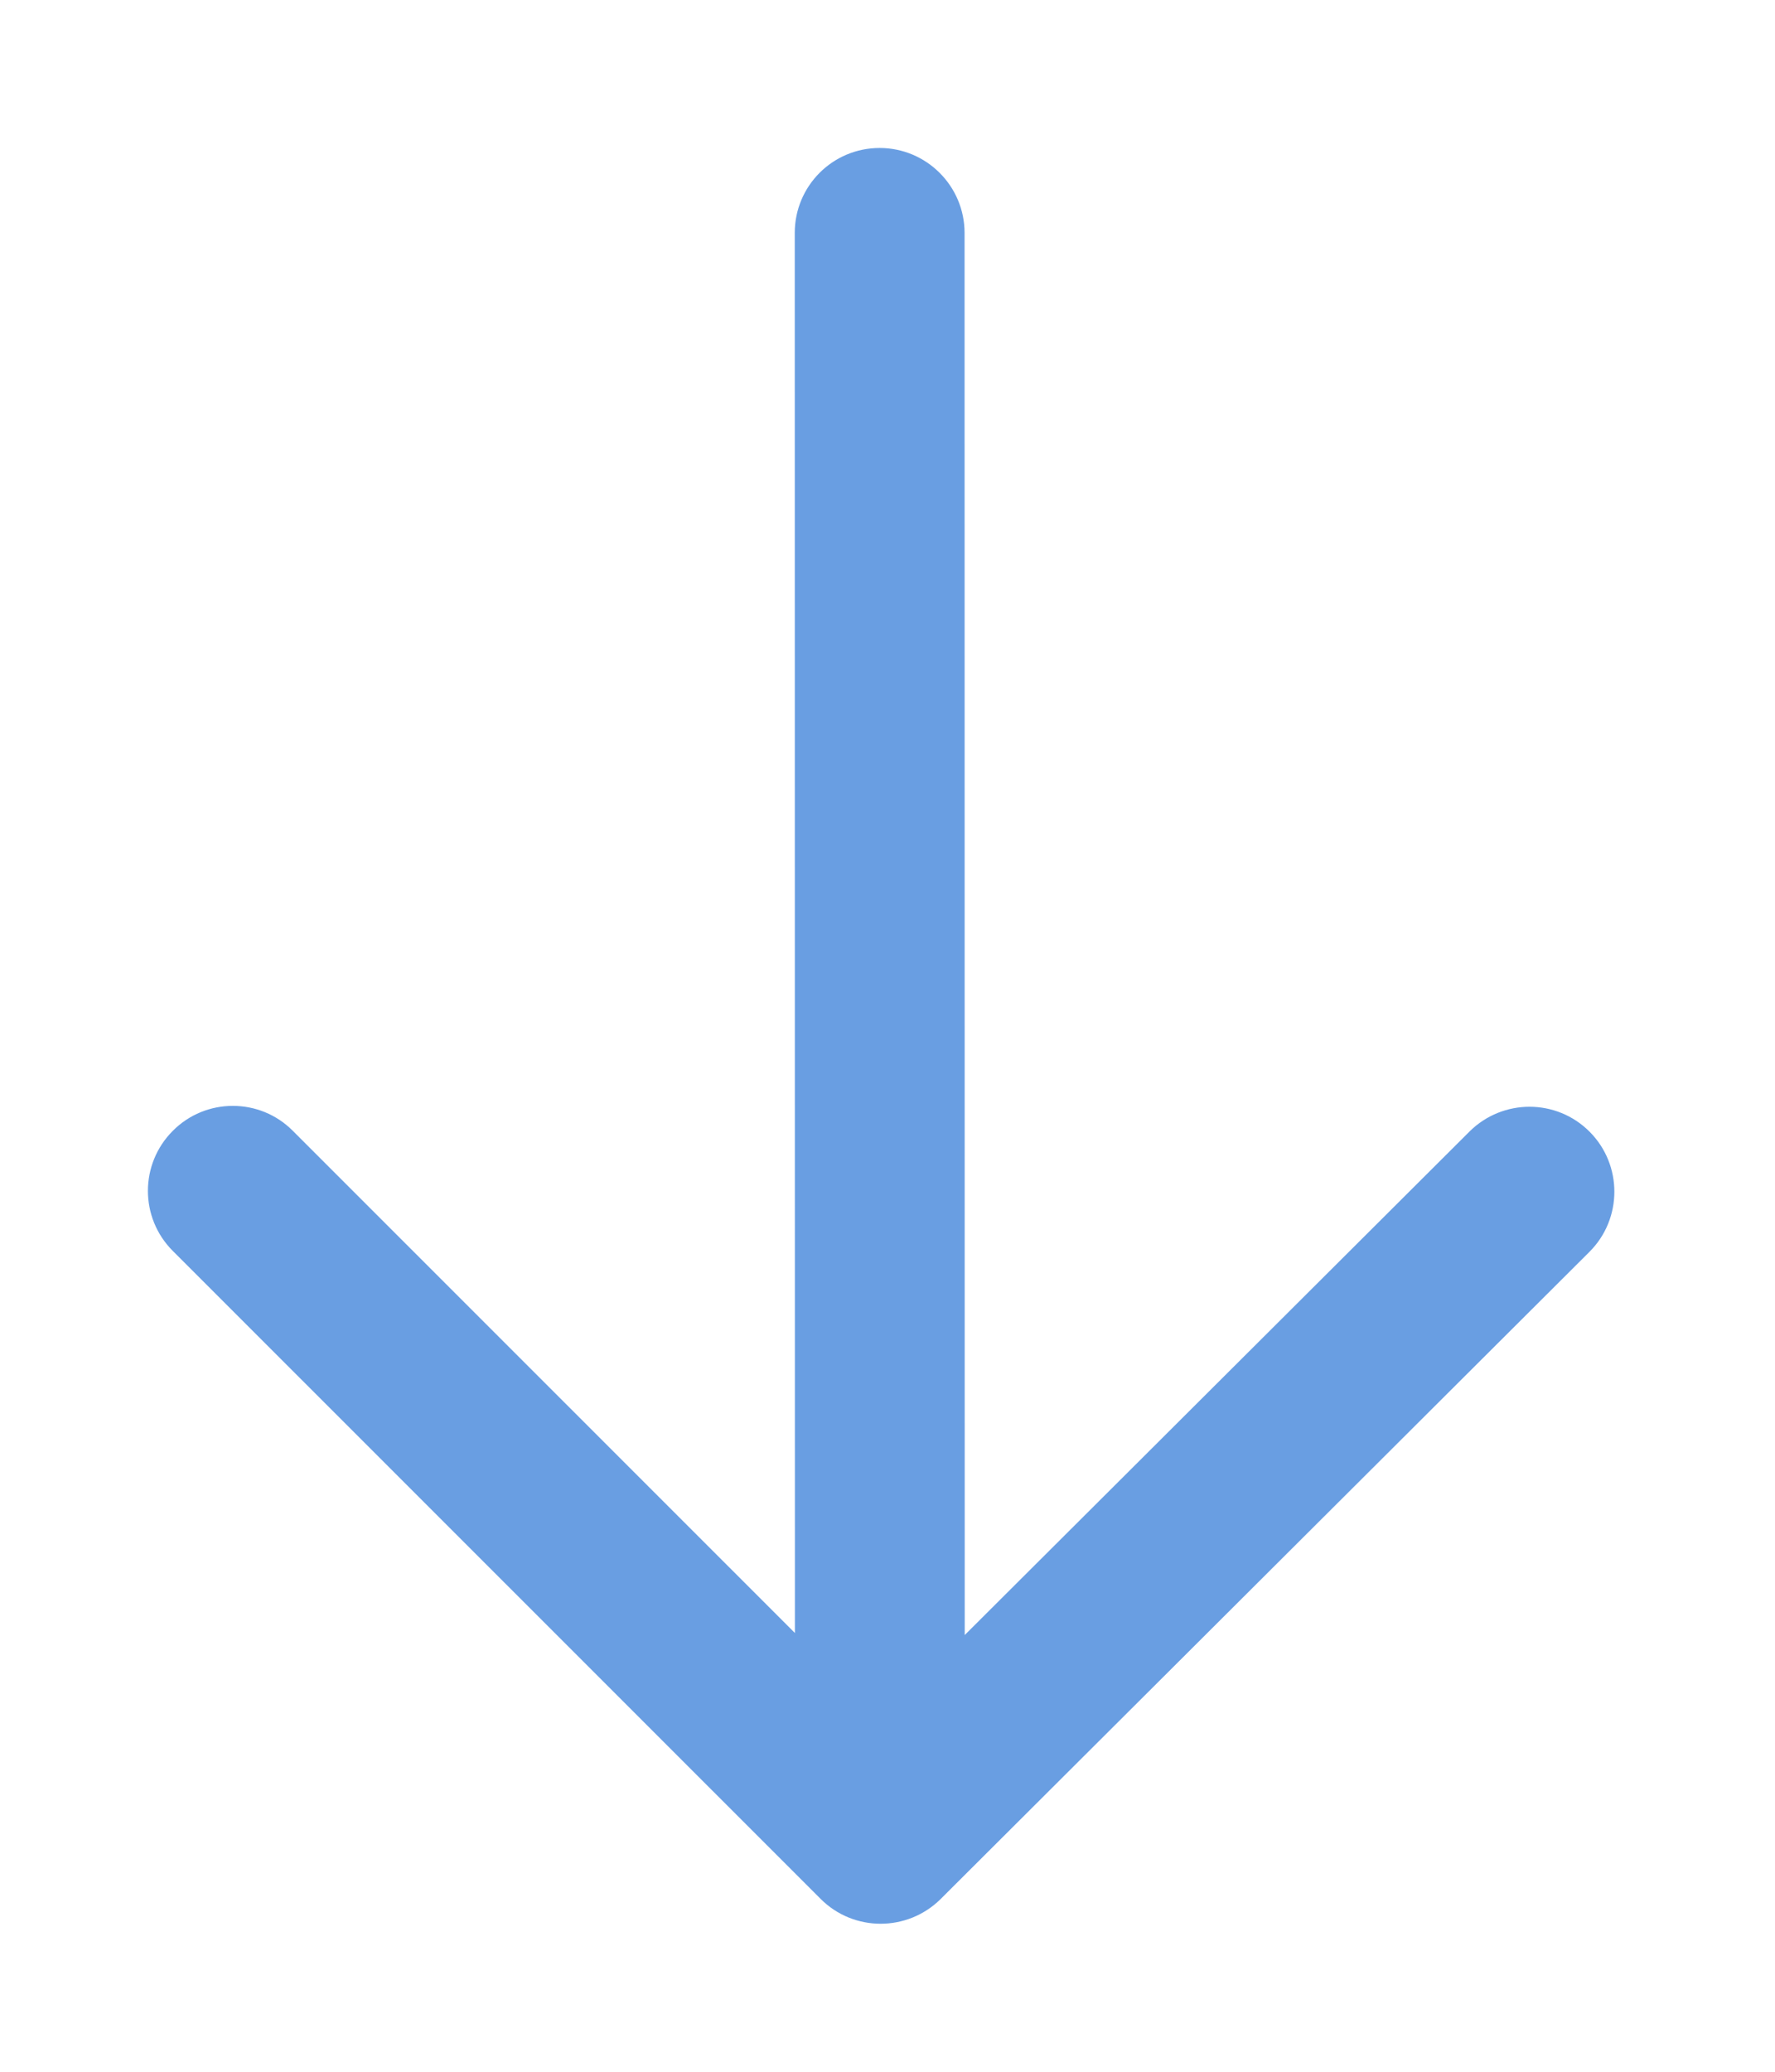 <?xml version="1.0" encoding="UTF-8" standalone="no"?>
<svg width="12px" height="14px" viewBox="-1 -1 12 14" version="1.1" xmlns="http://www.w3.org/2000/svg" xmlns:xlink="http://www.w3.org/1999/xlink" xmlns:sketch="http://www.bohemiancoding.com/sketch/ns">
    <!-- Generator: Sketch 3.4.4 (17249) - http://www.bohemiancoding.com/sketch -->
    <title>Fill 75</title>
    <desc>Created with Sketch.</desc>
    <defs></defs>
    <g id="02-Chat" stroke="none" stroke-width="1" fill="none" fill-rule="evenodd" sketch:type="MSPage">
        <g id="02_x-Chat-MAX" sketch:type="MSArtboardGroup" transform="translate(-280, -546)" fill="#699ee2">
            <g id="Group" sketch:type="MSLayerGroup" transform="translate(243, 58)">
                <g id="Group-Copy-13-+-Matrix-HQ-Copy-17-+-Bitmap" transform="translate(1, 181)" sketch:type="MSShapeGroup">
                    <g id="Group-Copy-13">
                        <path d="M45.34,312.527 C45.487,312.527 45.634,312.471 45.746,312.358 C45.97,312.134 45.97,311.771 45.746,311.547 L41.366,307.168 C41.142,306.944 40.779,306.945 40.555,307.167 L36.169,311.54 C35.944,311.764 35.944,312.128 36.167,312.352 C36.391,312.577 36.754,312.577 36.979,312.354 L40.392,308.951 L40.393,318.426 C40.393,318.743 40.651,319 40.967,319 C41.285,319 41.541,318.743 41.541,318.426 L41.54,308.965 L44.934,312.358 C45.046,312.471 45.193,312.527 45.34,312.527 L45.34,312.527 Z" id="Fill-75" transform="translate(40.957, 313) rotate(-180) translate(-40.957, -313) "></path>
                    </g>
                </g>
            </g>
        </g>
    </g>
</svg>